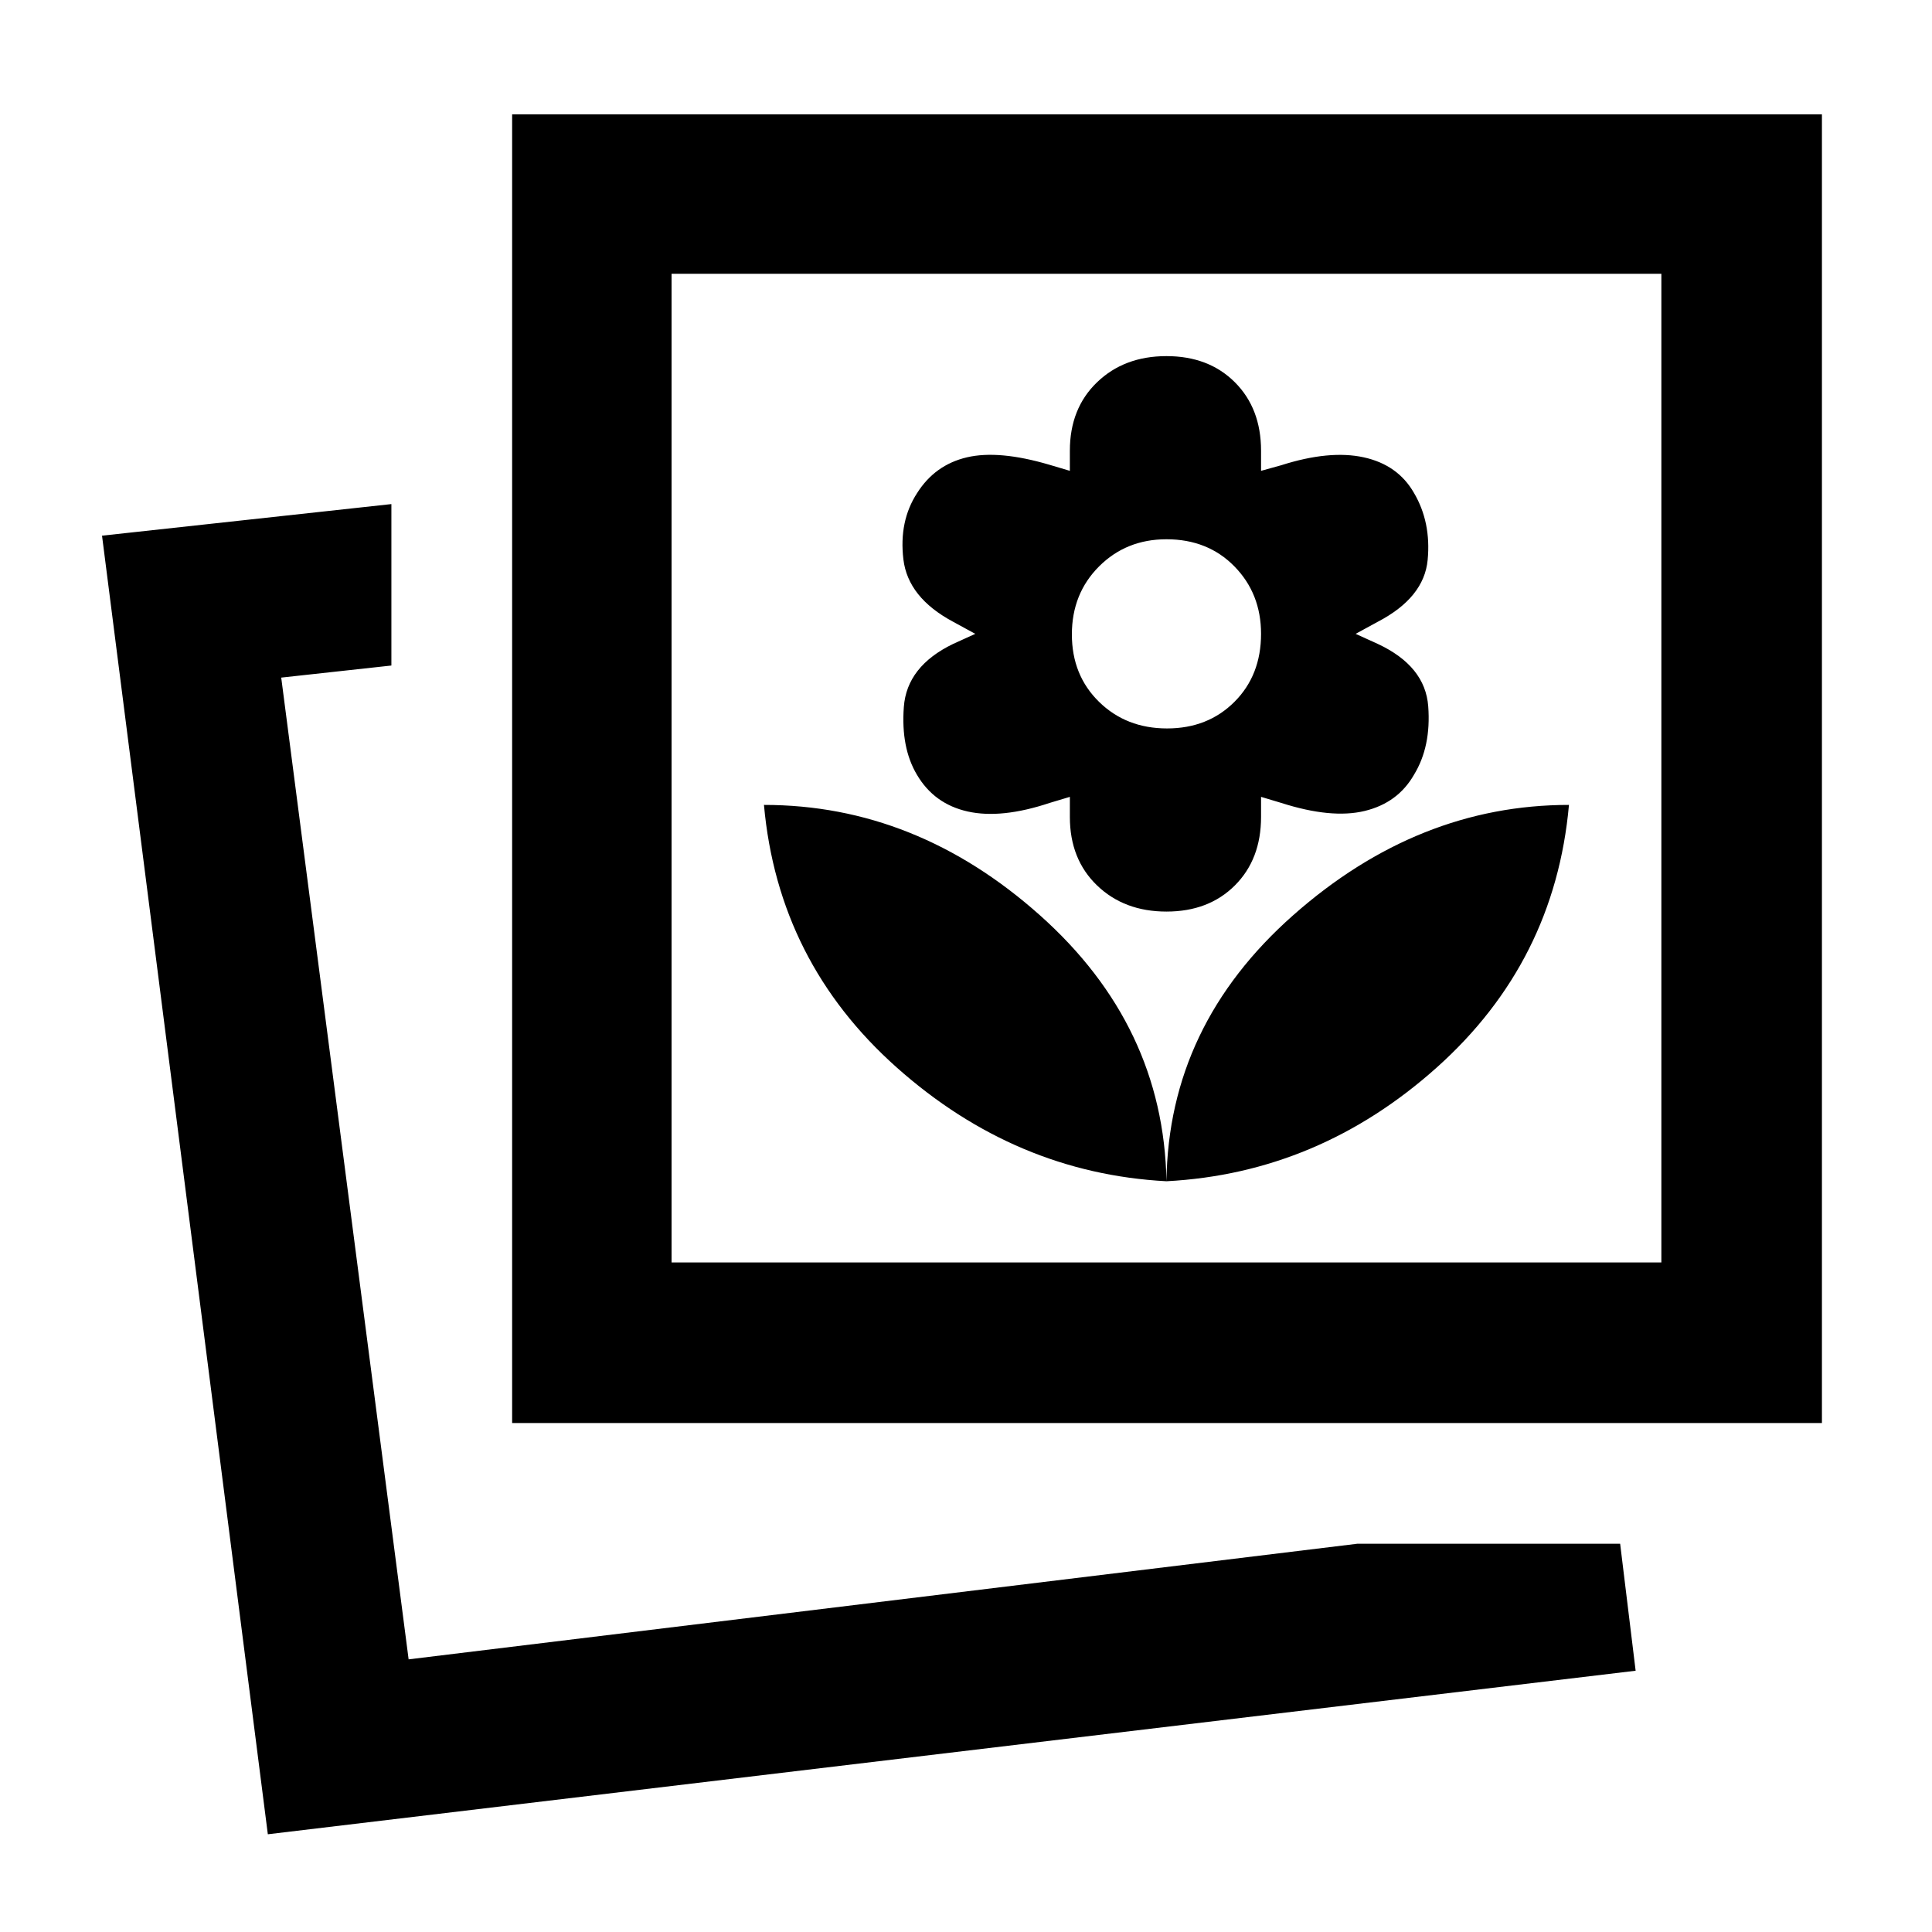 <svg xmlns="http://www.w3.org/2000/svg" width="48" height="48" viewBox="0 -960 960 960"><path d="M579.609-373.044q75.565-4 134.283-56.5 58.717-52.5 65.717-130.5-75 0-137 54.783-62 54.782-63 132.217Zm0 0q-1.435-77.435-62.935-132.217-61.5-54.783-137.065-54.783 7 78 66 130.5t134 56.5Zm0-134q21 0 34-13t13-34v-10l10 3q25 8 41.5 4t24.5-18q8.565-14 7.065-34-1.5-20-25.065-31l-11-5 11-6q23-12 24.783-30.717 1.782-18.718-6.783-33.283-8-14-25-17.717-17-3.718-41 3.943l-10 2.774v-10q0-21-13-34t-34-13q-21 0-34.5 13t-13.5 34v10l-10.103-3q-25.154-7.435-41.025-3.717-15.872 3.717-24.747 17.717-9.125 14-6.842 33 2.282 19 24.717 31l11 6-11 5q-23 11.097-24.5 31.331t6.5 33.669q8.565 14.565 25.283 18.283 16.717 3.717 40.717-4.283l10-3v10q0 21 13.5 34t34.5 13Zm.283-91q-20.283 0-33.783-13.217-13.5-13.218-13.5-33.5 0-20.283 13.5-33.783t33.5-13.5q20.565 0 33.783 13.5 13.217 13.5 13.217 33.5 0 20.565-13.217 33.783-13.218 13.217-33.5 13.217Zm94.499 405.131h130.652l7.696 63.088-679.653 81.261-82.392-645.262 143.784-15.696v80.218l-54.739 6 63.304 487.826 471.348-57.435Zm-419.913-60v-650.262h650.828v650.262H254.478Zm79.218-79.783h491.826v-491.261H333.696v491.261ZM203.043-135.478Zm376.566-443.131Z"/></svg>